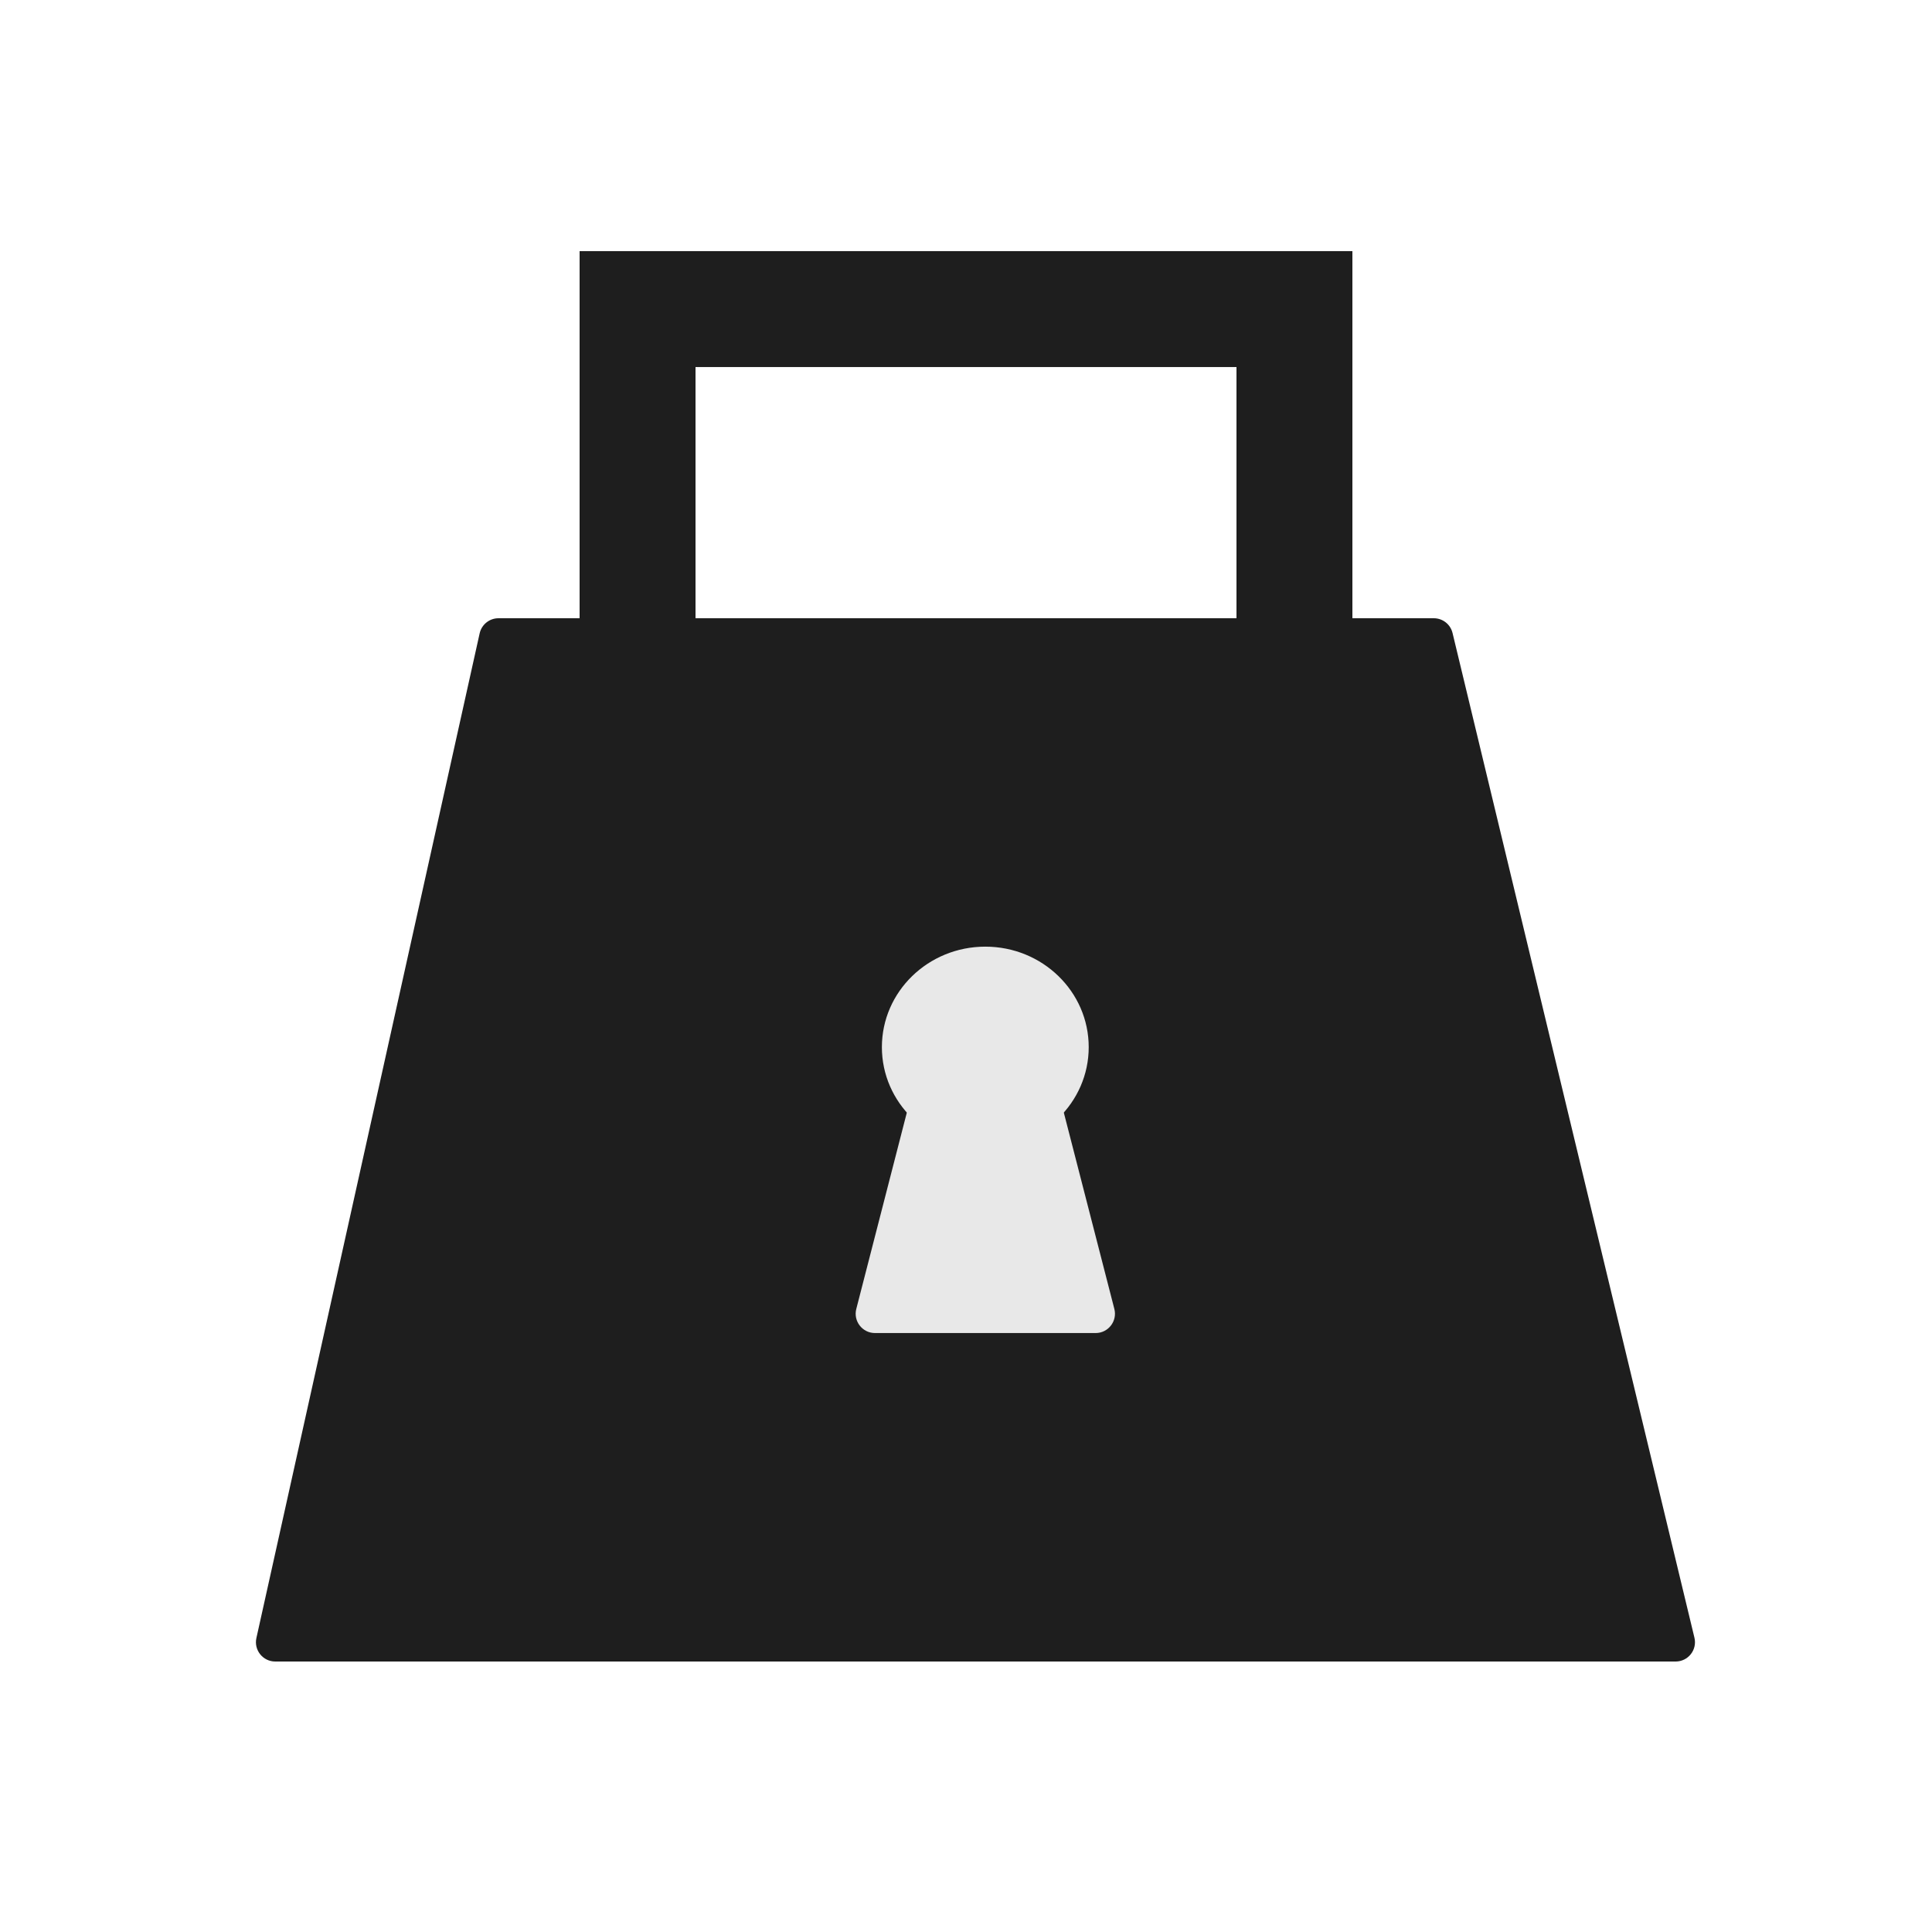 <svg width="56" height="56" viewBox="0 0 56 56" fill="none" xmlns="http://www.w3.org/2000/svg">
<path d="M13.903 18.358C13.96 18.102 14.187 17.92 14.449 17.92L41.559 17.92C41.818 17.92 42.043 18.097 42.103 18.349L49.114 47.469C49.199 47.821 48.932 48.16 48.569 48.16L7.978 48.16C7.62 48.16 7.354 47.828 7.432 47.478L13.903 18.358Z" fill="#1E1E1E"/>
<path d="M26.492 31.444C26.555 31.196 26.779 31.023 27.034 31.023H30.086C30.341 31.023 30.564 31.196 30.628 31.444L32.3 37.94C32.391 38.294 32.123 38.639 31.758 38.639H25.362C24.996 38.639 24.729 38.294 24.82 37.94L26.492 31.444Z" fill="#E8E8E8"/>
<path d="M31.557 30.352C31.557 31.96 30.215 33.264 28.56 33.264C26.904 33.264 25.562 31.96 25.562 30.352C25.562 28.743 26.904 27.439 28.56 27.439C30.215 27.439 31.557 28.743 31.557 30.352Z" fill="#E8E8E8"/>
<path fill-rule="evenodd" clip-rule="evenodd" d="M16.8 7.279L39.2 7.279V22.399H35.84V10.639L20.16 10.639L20.16 20.479H16.8L16.8 7.279Z" fill="#1E1E1E"/>
</svg>
